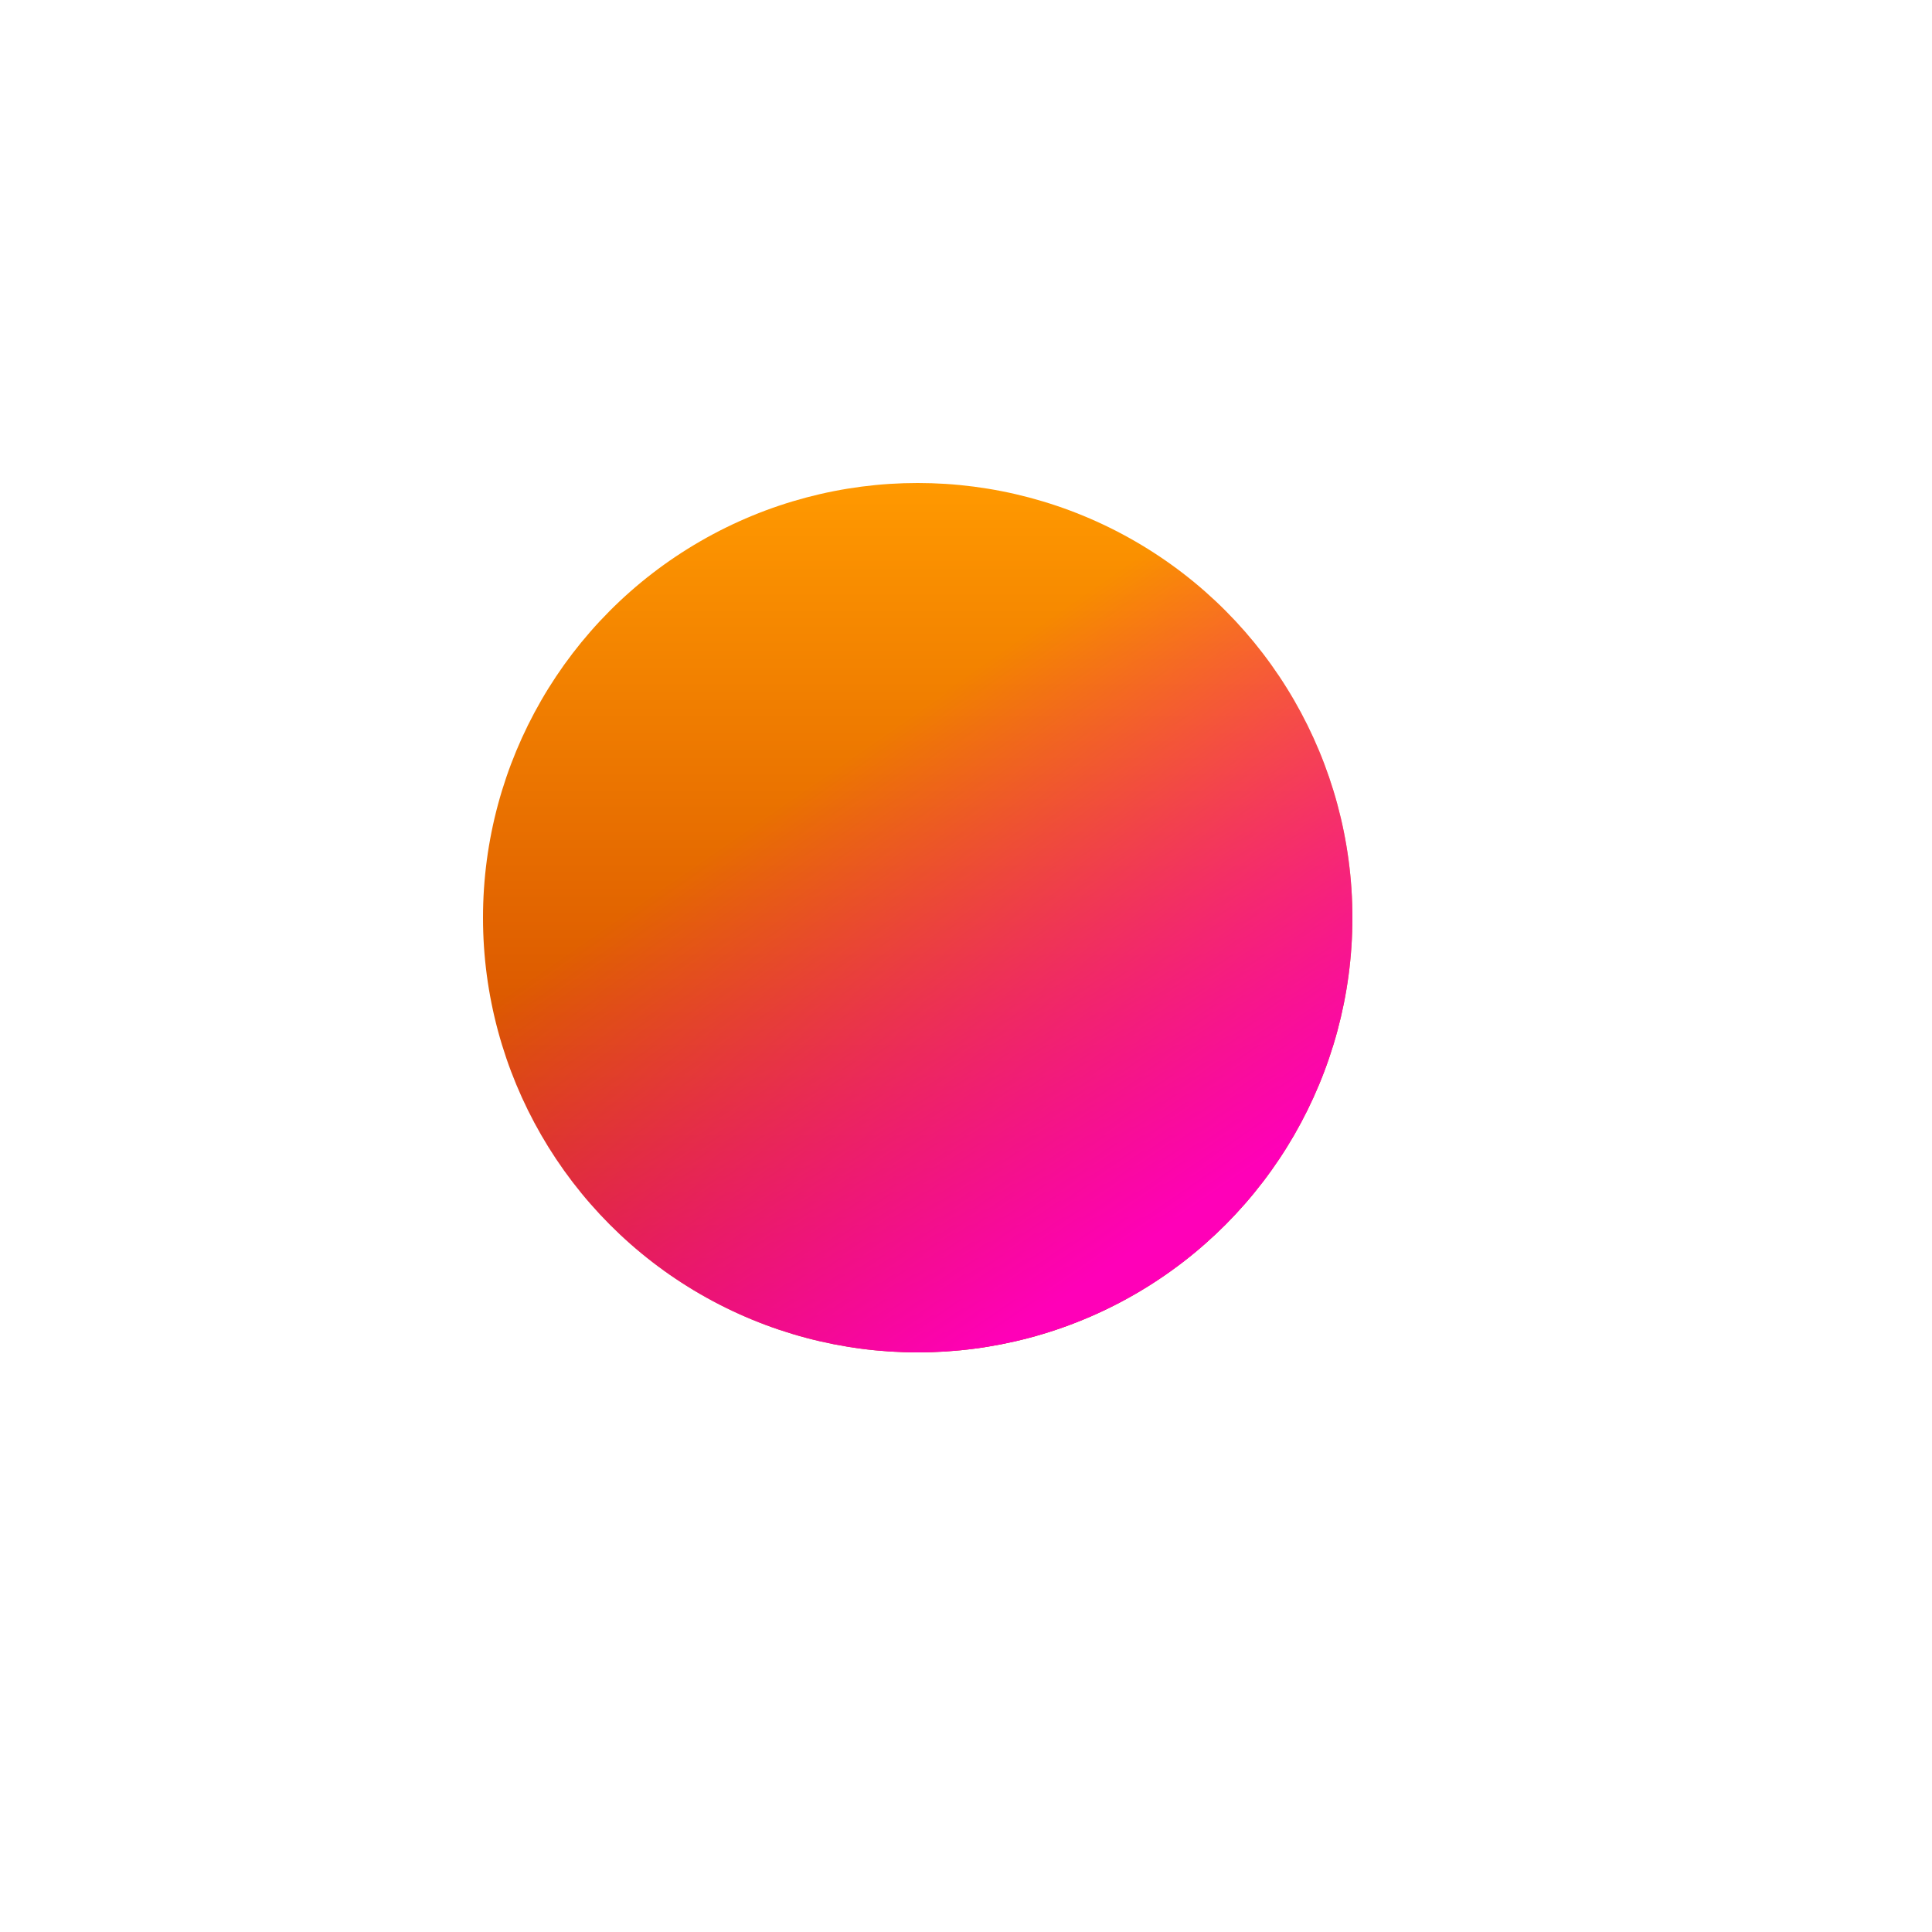<svg width="1900" height="1900" viewBox="0 0 2000 2000" fill="none" xmlns="http://www.w3.org/2000/svg"> <g filter="url(#filter0_f_88_9)"> <circle cx="950" cy="950" r="450" fill="url(#paint0_linear_88_9)"/> <circle cx="950" cy="950" r="450" fill="url(#paint1_linear_88_9)"/> </g> <defs> <filter id="filter0_f_88_9" x="0" y="0" width="1900" height="1900" filterUnits="userSpaceOnUse" color-interpolation-filters="sRGB"> <feFlood flood-opacity="0" result="BackgroundImageFix"/> <feBlend mode="normal" in="SourceGraphic" in2="BackgroundImageFix" result="shape"/> <feGaussianBlur stdDeviation="250" result="effect1_foregroundBlur_88_9"/> </filter> <linearGradient id="paint0_linear_88_9" x1="950" y1="500" x2="950" y2="1400" gradientUnits="userSpaceOnUse"> <stop stop-color="#FF9900"/> <stop offset="1" stop-color="#C52F00"/> </linearGradient> <linearGradient id="paint1_linear_88_9" x1="660" y1="468" x2="1212" y2="1268" gradientUnits="userSpaceOnUse"> <stop offset="0.395" stop-color="#FF00B8" stop-opacity="0"/> <stop offset="1" stop-color="#FF00B8"/> </linearGradient> </defs> </svg>

